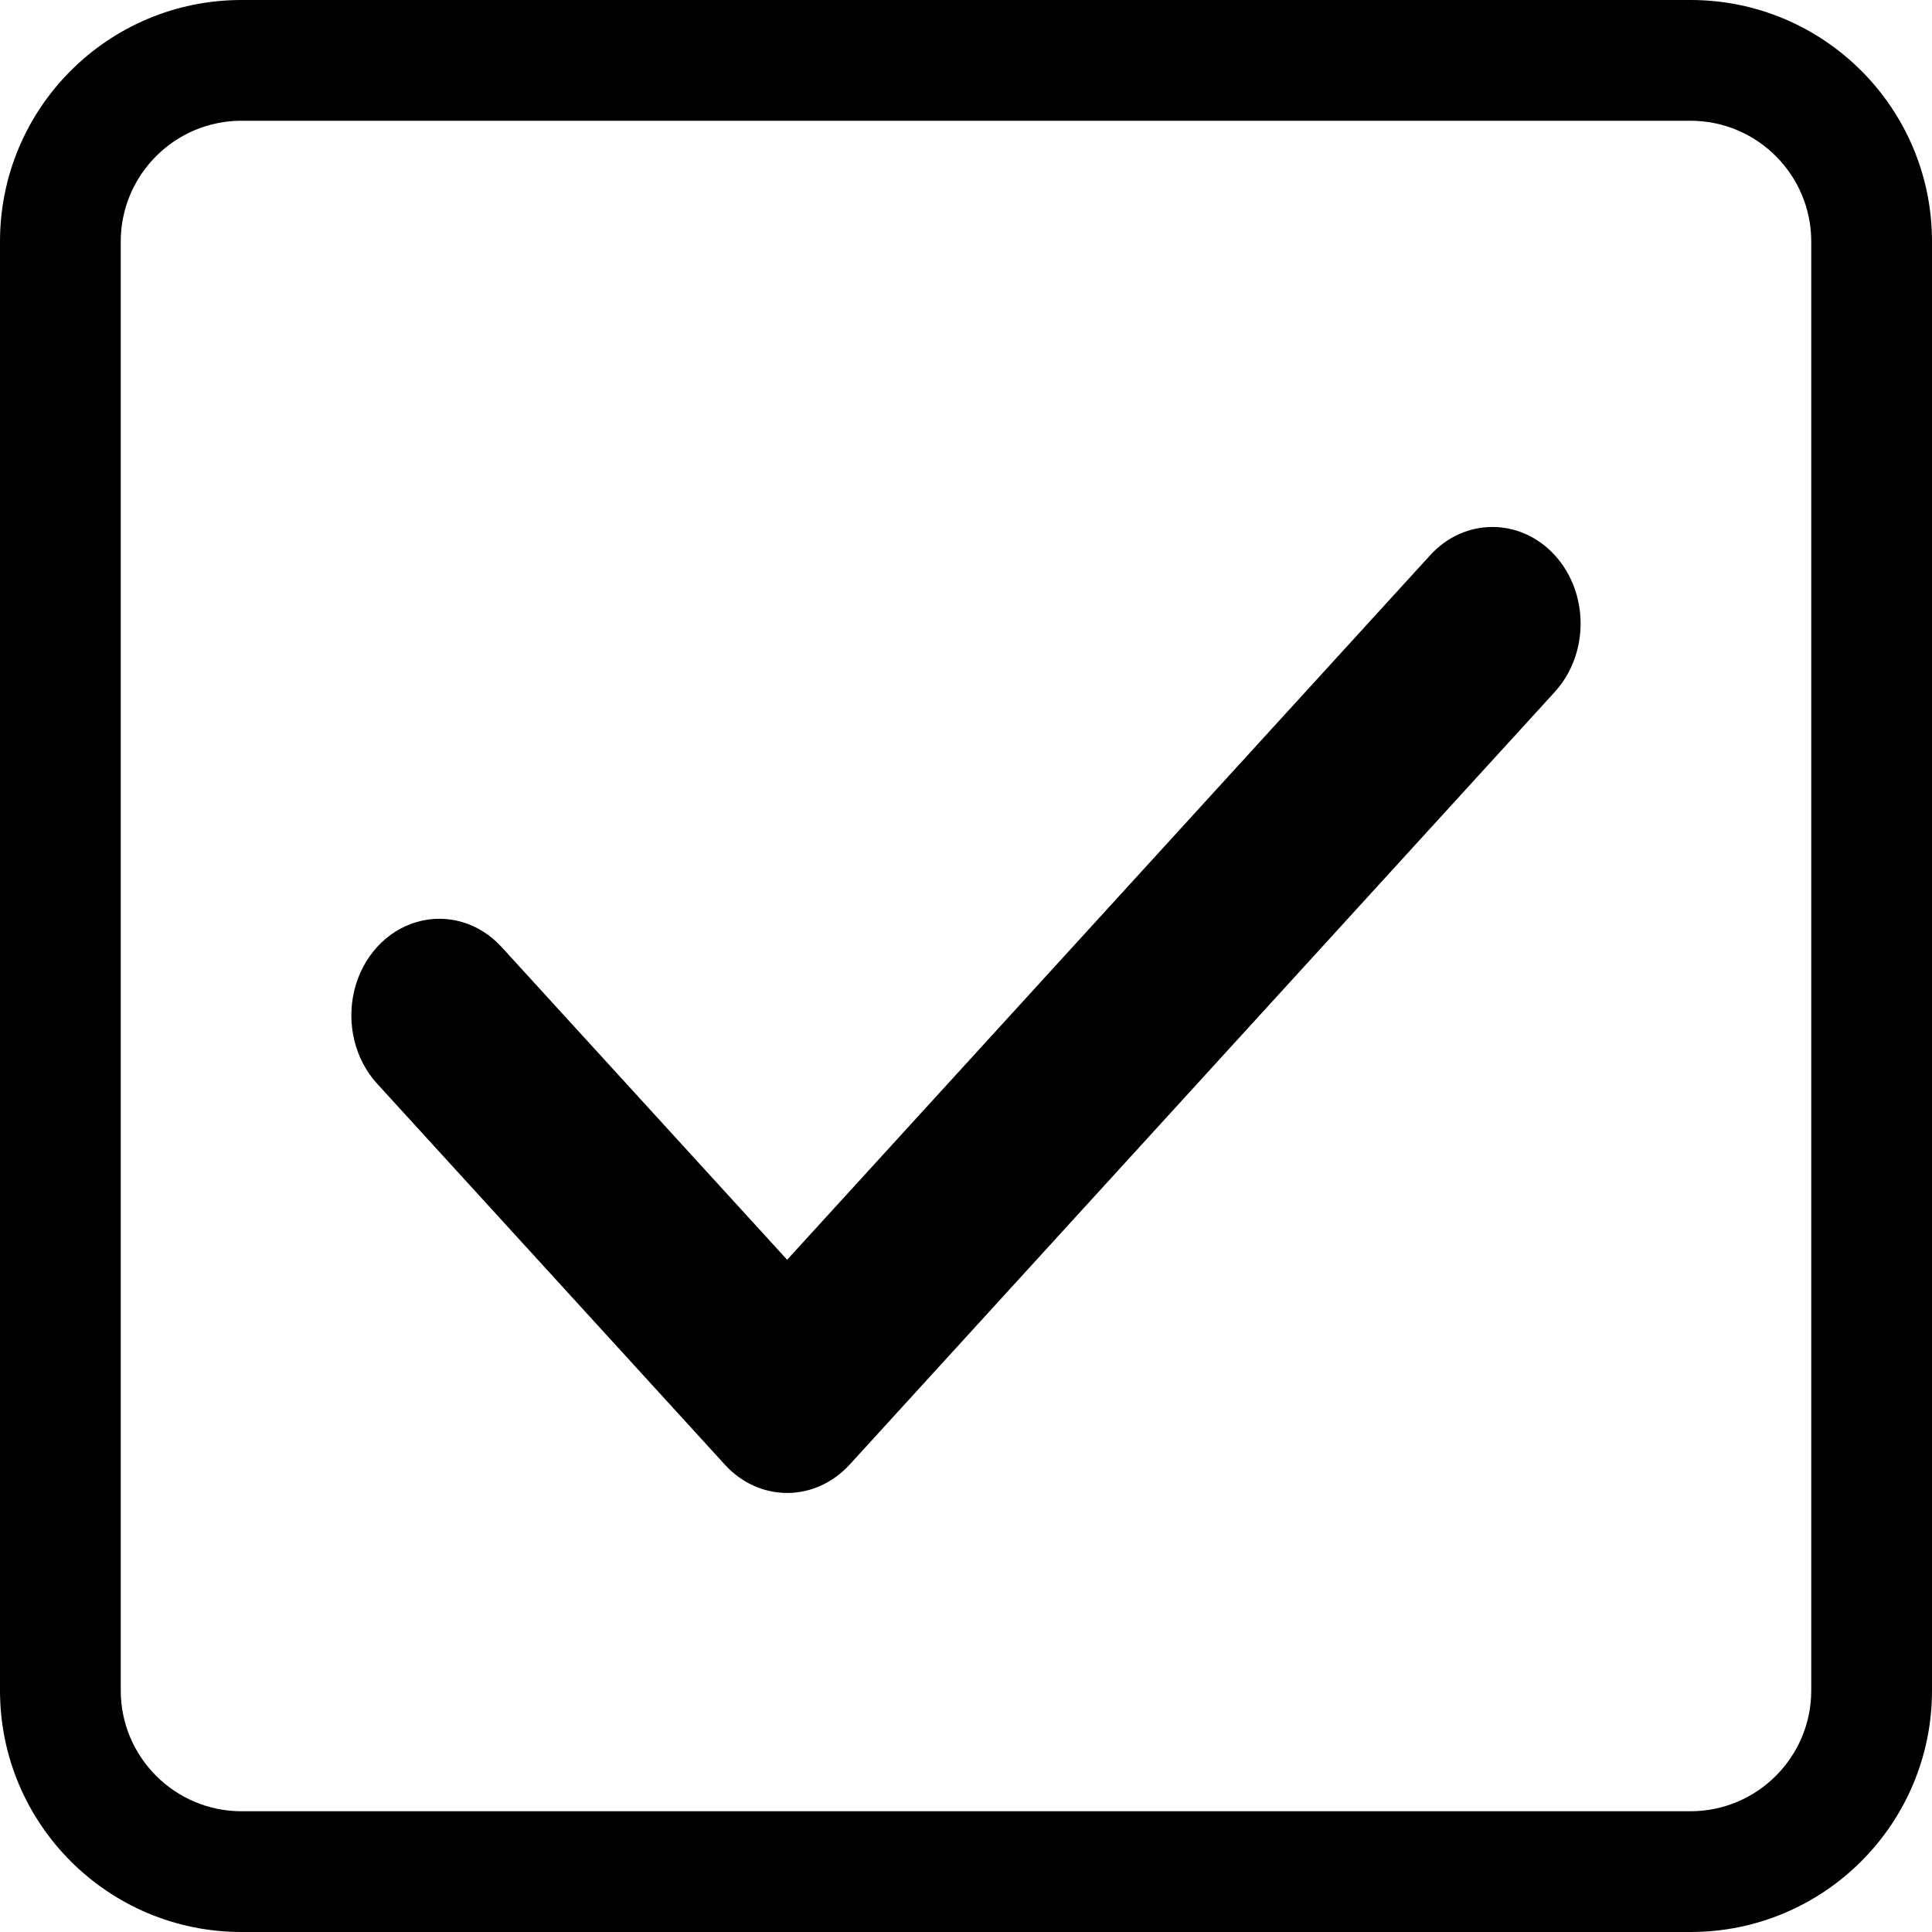 <?xml version="1.0" standalone="no"?><!DOCTYPE svg PUBLIC "-//W3C//DTD SVG 1.1//EN" "http://www.w3.org/Graphics/SVG/1.1/DTD/svg11.dtd"><svg t="1593141993699" class="icon" viewBox="0 0 1024 1024" version="1.1" xmlns="http://www.w3.org/2000/svg" p-id="2811" xmlns:xlink="http://www.w3.org/1999/xlink" width="32" height="32"><defs><style type="text/css"></style></defs><path d="M896 64c35.3 0 64 28.7 64 64v768c0 35.3-28.7 64-64 64H128c-35.3 0-64-28.7-64-64V128c0-35.3 28.7-64 64-64h768m0-64H128C57.3 0 0 57.3 0 128v768c0 70.7 57.3 128 128 128h768c70.7 0 128-57.3 128-128V128c0-70.7-57.3-128-128-128z" p-id="2812"></path><path d="M417.2 791.3c-12.4 0-24.3-5.4-33-15L199.9 574.4c-11.8-12.9-16.4-31.8-12.1-49.5 4.3-17.7 16.9-31.5 33-36.2 16.1-4.7 33.3 0.3 45.1 13.3l151.3 165.7L758 294.3c18.2-20 47.8-20 66.1 0 18.2 20 18.2 52.4 0 72.4L450.3 776.3c-8.8 9.6-20.7 15-33.1 15z" p-id="2813"></path></svg>